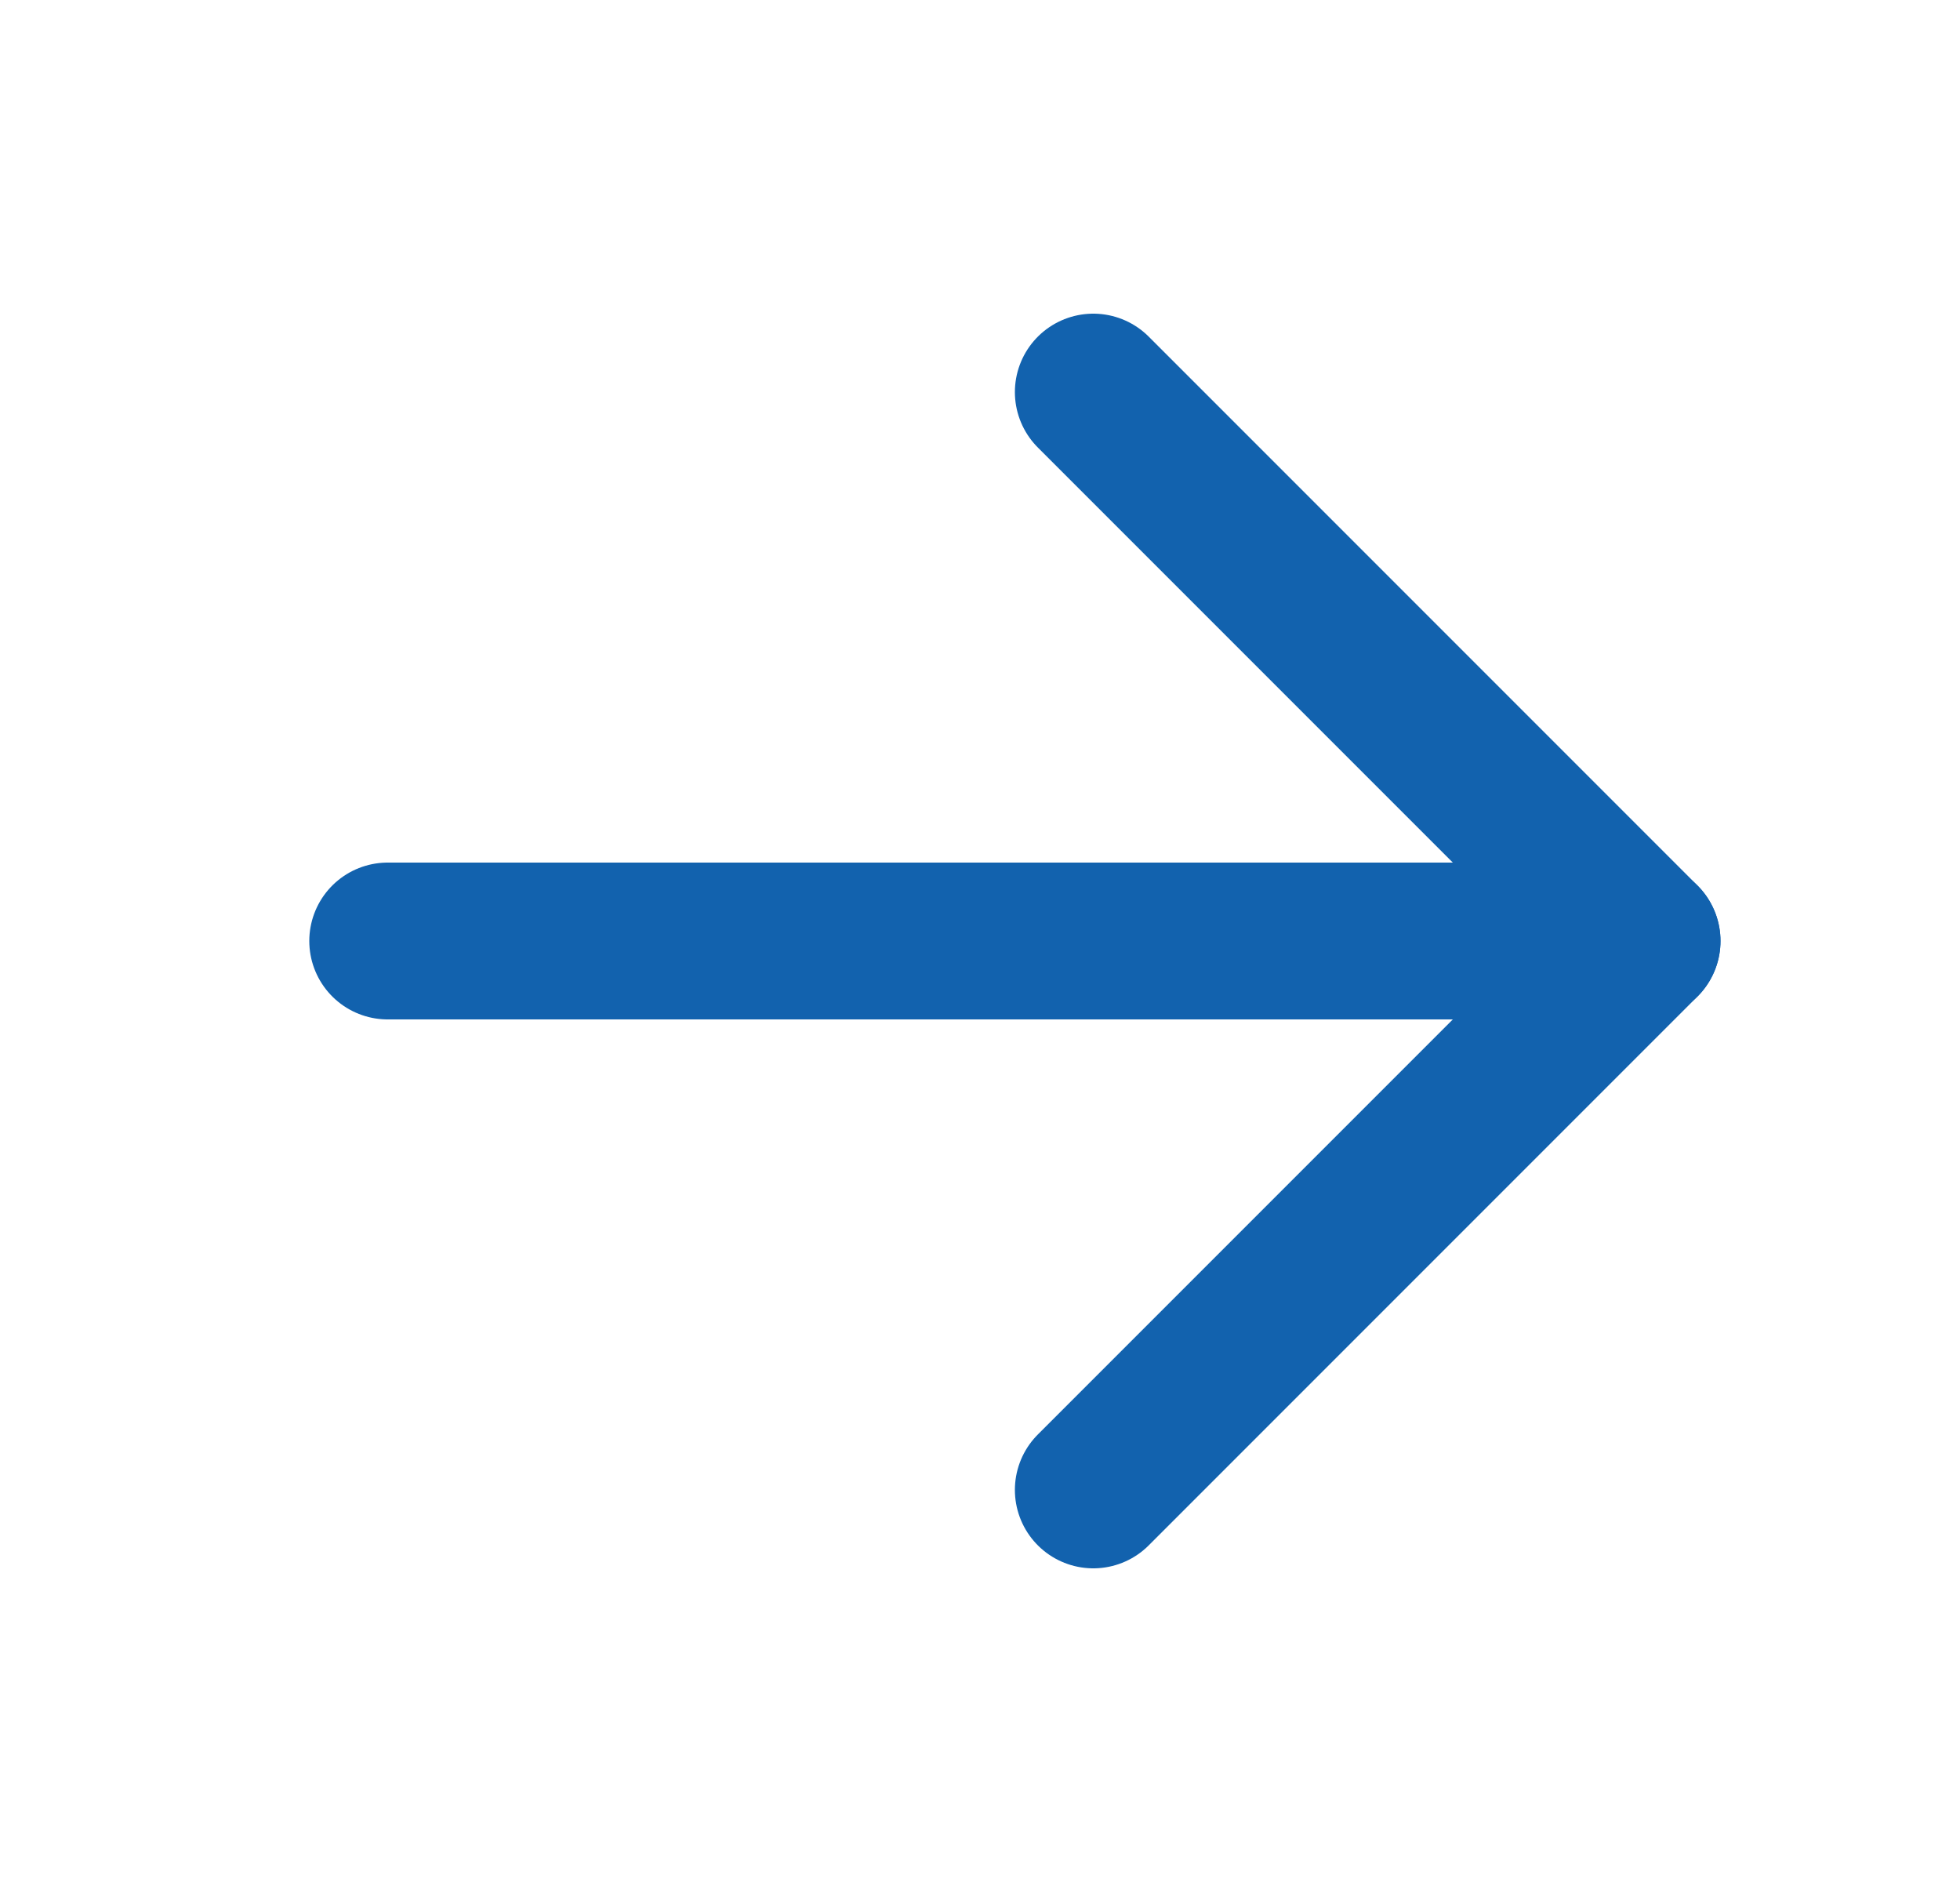 <svg width="25" height="24" viewBox="0 0 25 24" fill="none" xmlns="http://www.w3.org/2000/svg">
<path d="M4.945 12H20.945" stroke="#1262AE" stroke-width="2" stroke-linecap="round" stroke-linejoin="round"/>
<path d="M13.945 5L20.945 12L13.945 19" stroke="#1262AE" stroke-width="2" stroke-linecap="round" stroke-linejoin="round"/>
</svg>
